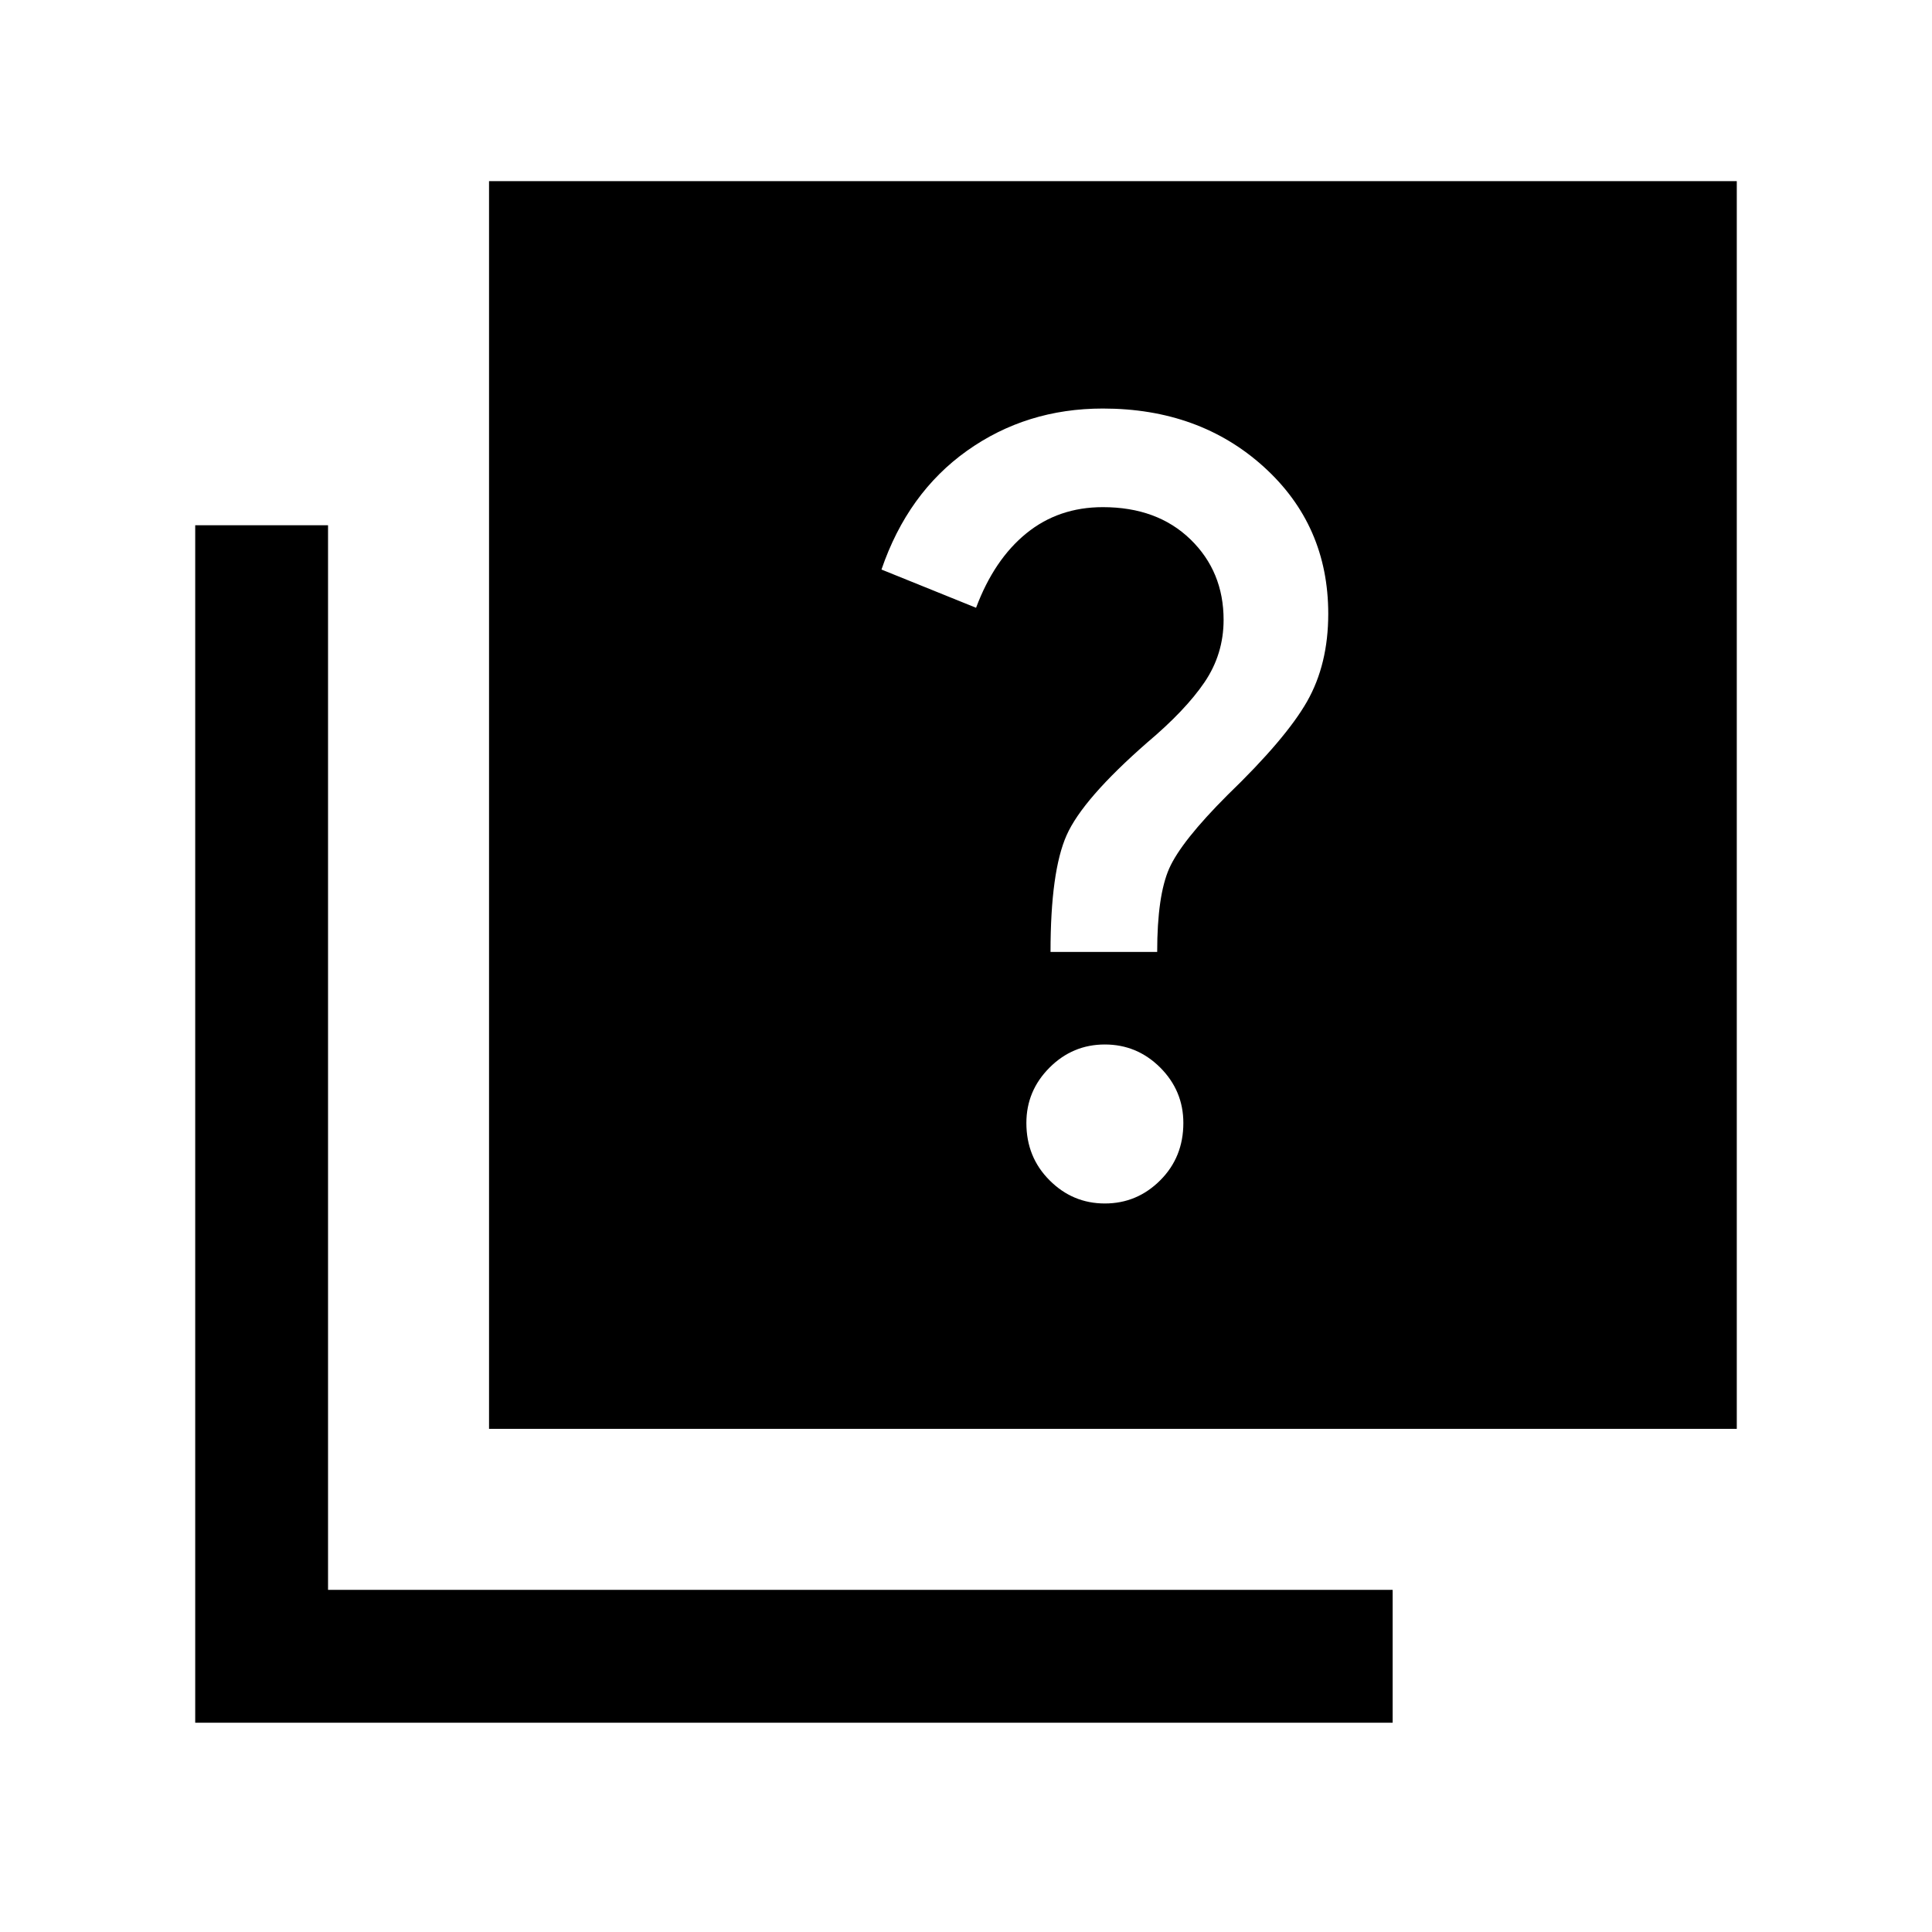 <svg xmlns="http://www.w3.org/2000/svg" height="24" width="24"><path d="M13.05 11.825H14.375Q14.375 11.125 14.525 10.787Q14.675 10.45 15.25 9.875Q15.975 9.175 16.238 8.712Q16.5 8.25 16.5 7.625Q16.5 6.525 15.7 5.8Q14.9 5.075 13.7 5.075Q12.75 5.075 12.012 5.6Q11.275 6.125 10.95 7.075L12.125 7.55Q12.35 6.95 12.75 6.625Q13.15 6.3 13.7 6.3Q14.375 6.3 14.788 6.7Q15.2 7.1 15.2 7.7Q15.2 8.125 14.963 8.475Q14.725 8.825 14.25 9.225Q13.45 9.925 13.25 10.375Q13.05 10.825 13.05 11.825ZM13.725 14.95Q14.125 14.95 14.413 14.662Q14.7 14.375 14.7 13.95Q14.7 13.55 14.413 13.262Q14.125 12.975 13.725 12.975Q13.325 12.975 13.038 13.262Q12.75 13.55 12.75 13.95Q12.75 14.375 13.038 14.662Q13.325 14.95 13.725 14.95ZM6.075 17.75V2.25H21.575V17.75ZM2.425 21.4V6.525H4.075V19.75H17.3V21.4Z"/></svg>